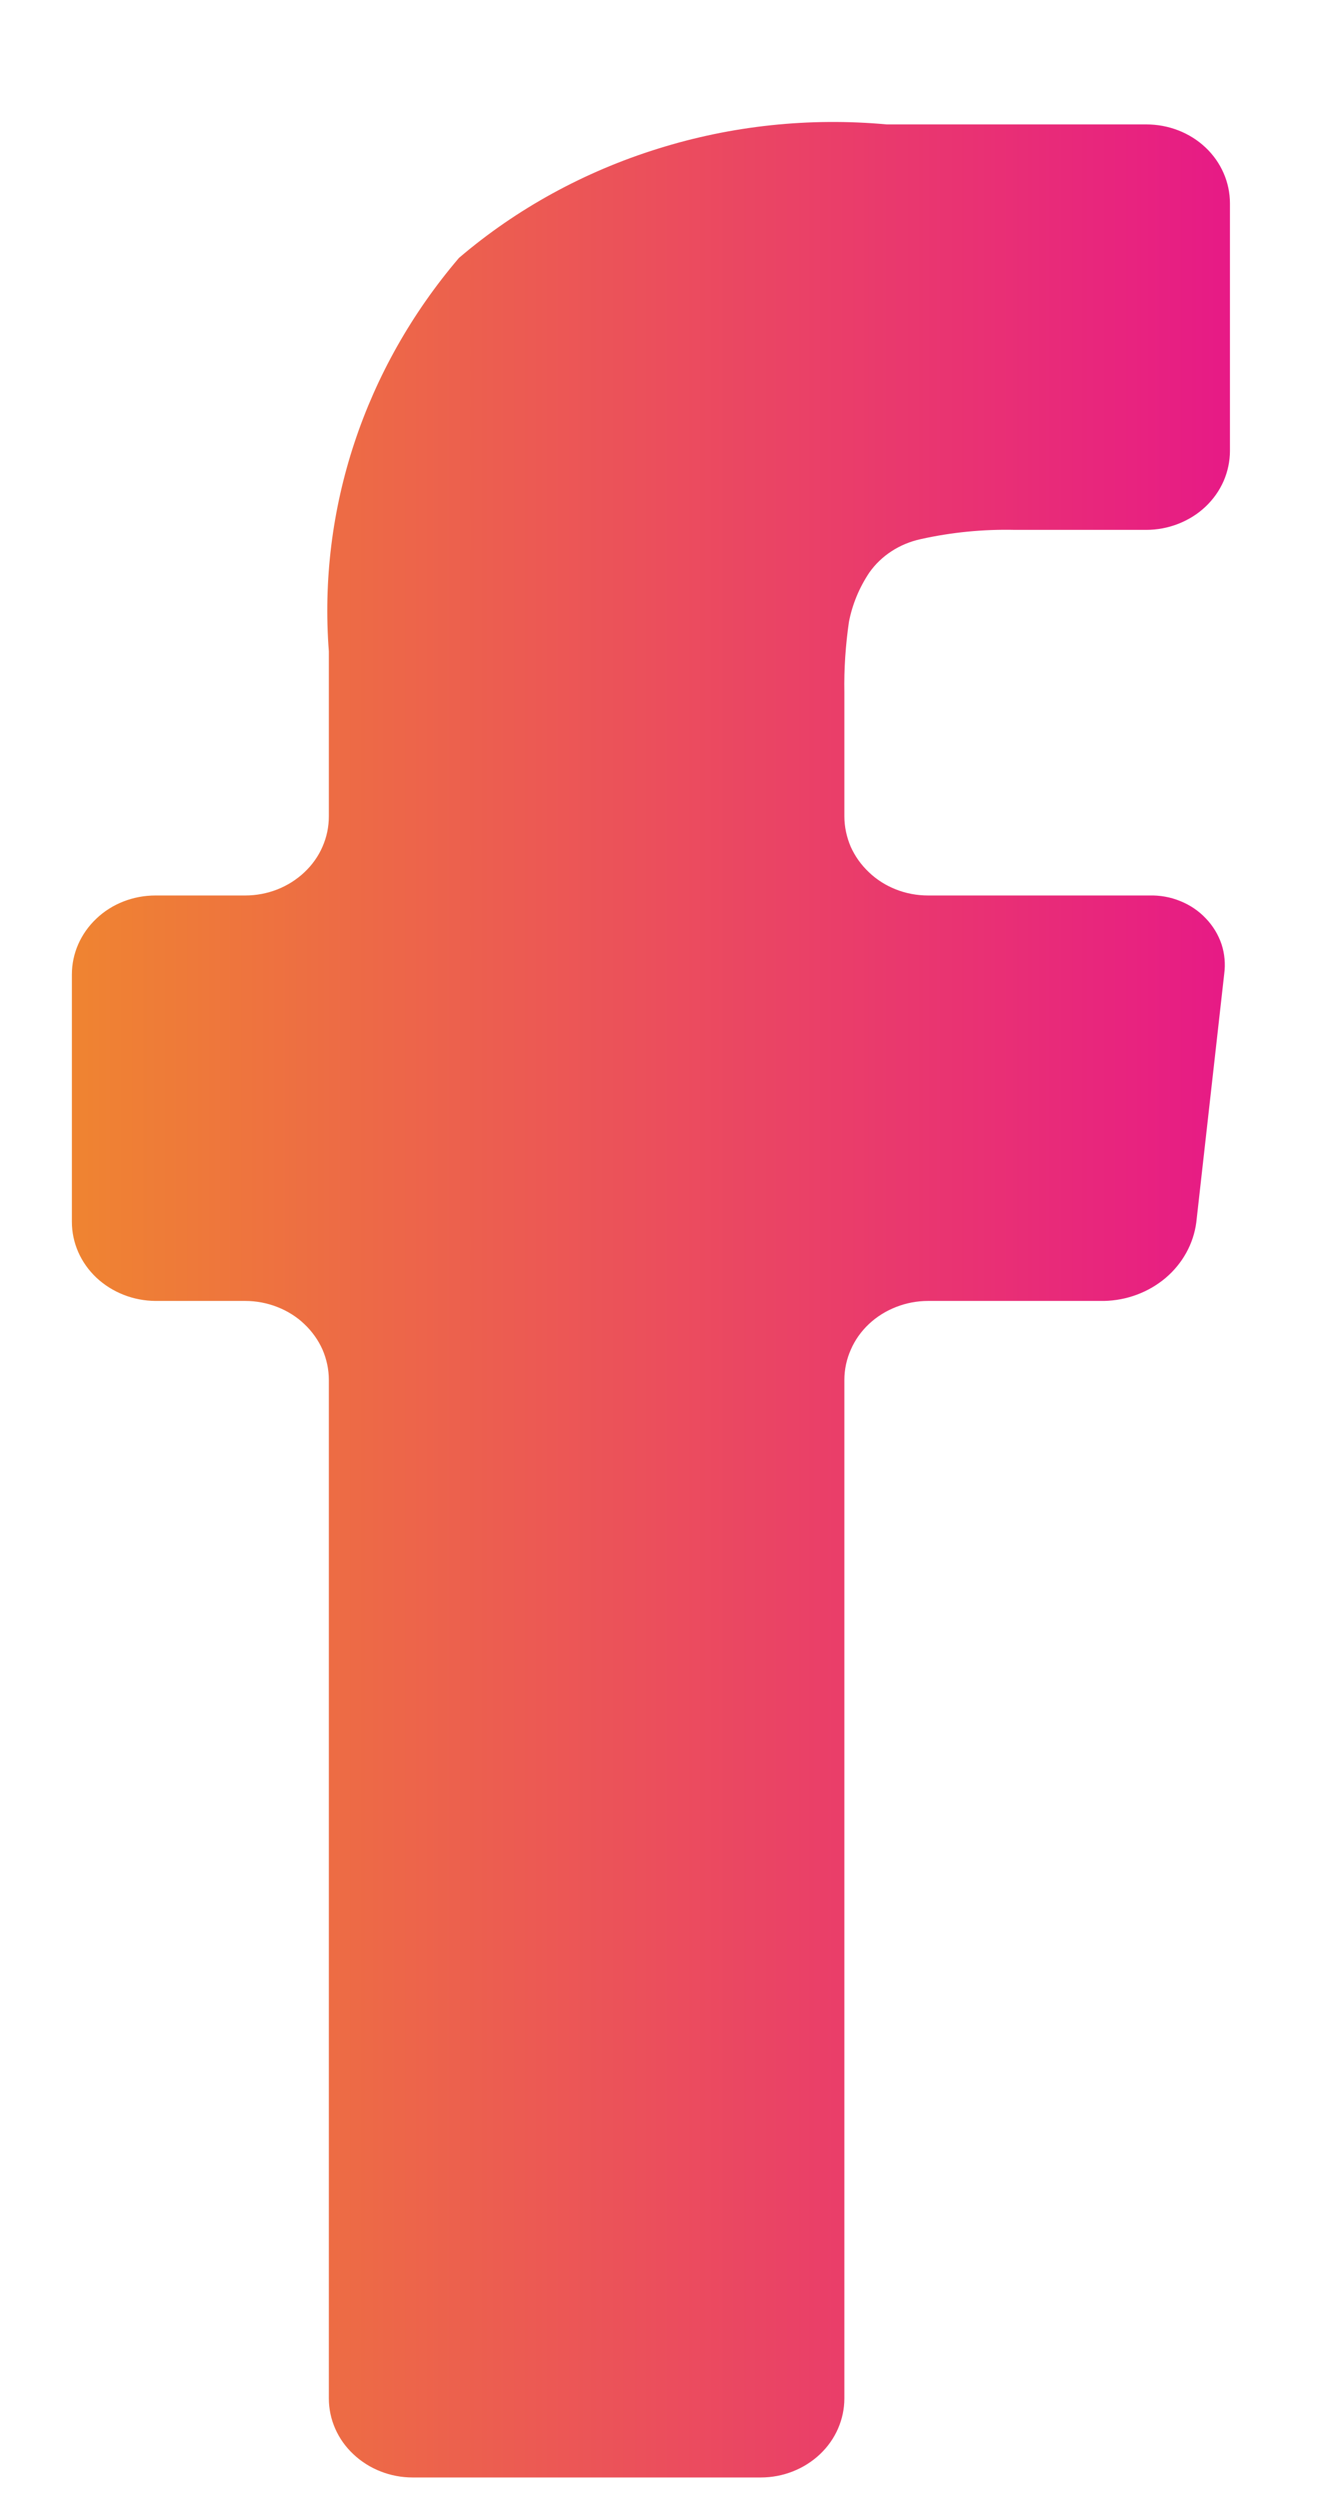 <svg width="9" height="17" viewBox="0 0 9 17" fill="none" xmlns="http://www.w3.org/2000/svg">
<path d="M7.798 0.846H6.032C5.507 0.798 4.977 0.854 4.476 1.011C3.975 1.167 3.513 1.42 3.122 1.754C2.479 2.508 2.163 3.463 2.237 4.429V5.551C2.237 5.621 2.223 5.691 2.194 5.757C2.166 5.822 2.124 5.881 2.071 5.931C2.018 5.981 1.955 6.021 1.886 6.048C1.817 6.075 1.743 6.089 1.668 6.089H1.058C0.907 6.089 0.762 6.145 0.656 6.246C0.549 6.347 0.489 6.483 0.489 6.626V8.308C0.489 8.451 0.549 8.587 0.656 8.688C0.763 8.788 0.907 8.845 1.058 8.846H1.668C1.743 8.846 1.817 8.86 1.886 8.887C1.955 8.914 2.018 8.953 2.07 9.003C2.123 9.053 2.165 9.112 2.194 9.177C2.222 9.242 2.237 9.312 2.237 9.383V16.308C2.237 16.451 2.297 16.588 2.404 16.688C2.511 16.789 2.656 16.846 2.807 16.846H5.176C5.326 16.846 5.471 16.789 5.578 16.688C5.684 16.588 5.744 16.451 5.744 16.308V9.383C5.744 9.312 5.759 9.242 5.788 9.177C5.816 9.112 5.858 9.053 5.911 9.003C5.964 8.953 6.027 8.914 6.096 8.887C6.165 8.86 6.239 8.846 6.313 8.846H7.51C7.665 8.843 7.814 8.787 7.93 8.689C8.045 8.591 8.119 8.457 8.138 8.312L8.328 6.622C8.337 6.555 8.331 6.486 8.31 6.421C8.288 6.356 8.252 6.296 8.203 6.245C8.155 6.194 8.096 6.154 8.029 6.127C7.963 6.1 7.891 6.087 7.818 6.089H6.313C6.238 6.089 6.164 6.075 6.095 6.048C6.026 6.021 5.963 5.981 5.911 5.931C5.858 5.881 5.816 5.822 5.787 5.757C5.759 5.691 5.744 5.621 5.744 5.551V4.71C5.741 4.549 5.752 4.388 5.775 4.229C5.798 4.11 5.845 3.996 5.914 3.893C5.995 3.778 6.12 3.697 6.263 3.666C6.474 3.619 6.69 3.598 6.906 3.603H7.797C7.872 3.603 7.946 3.589 8.015 3.562C8.084 3.535 8.147 3.496 8.2 3.446C8.253 3.396 8.295 3.337 8.324 3.271C8.352 3.206 8.367 3.136 8.367 3.066V1.383C8.367 1.24 8.307 1.103 8.201 1.003C8.094 0.902 7.949 0.846 7.798 0.846Z" fill="url(#paint0_linear_0_675)"/>
<defs>
<linearGradient id="paint0_linear_0_675" x1="0.489" y1="8.837" x2="8.367" y2="8.837" gradientUnits="userSpaceOnUse">
<stop stop-color="#EF8431"/>
<stop offset="1" stop-color="#E71A86"/>
</linearGradient>
</defs>
</svg>

